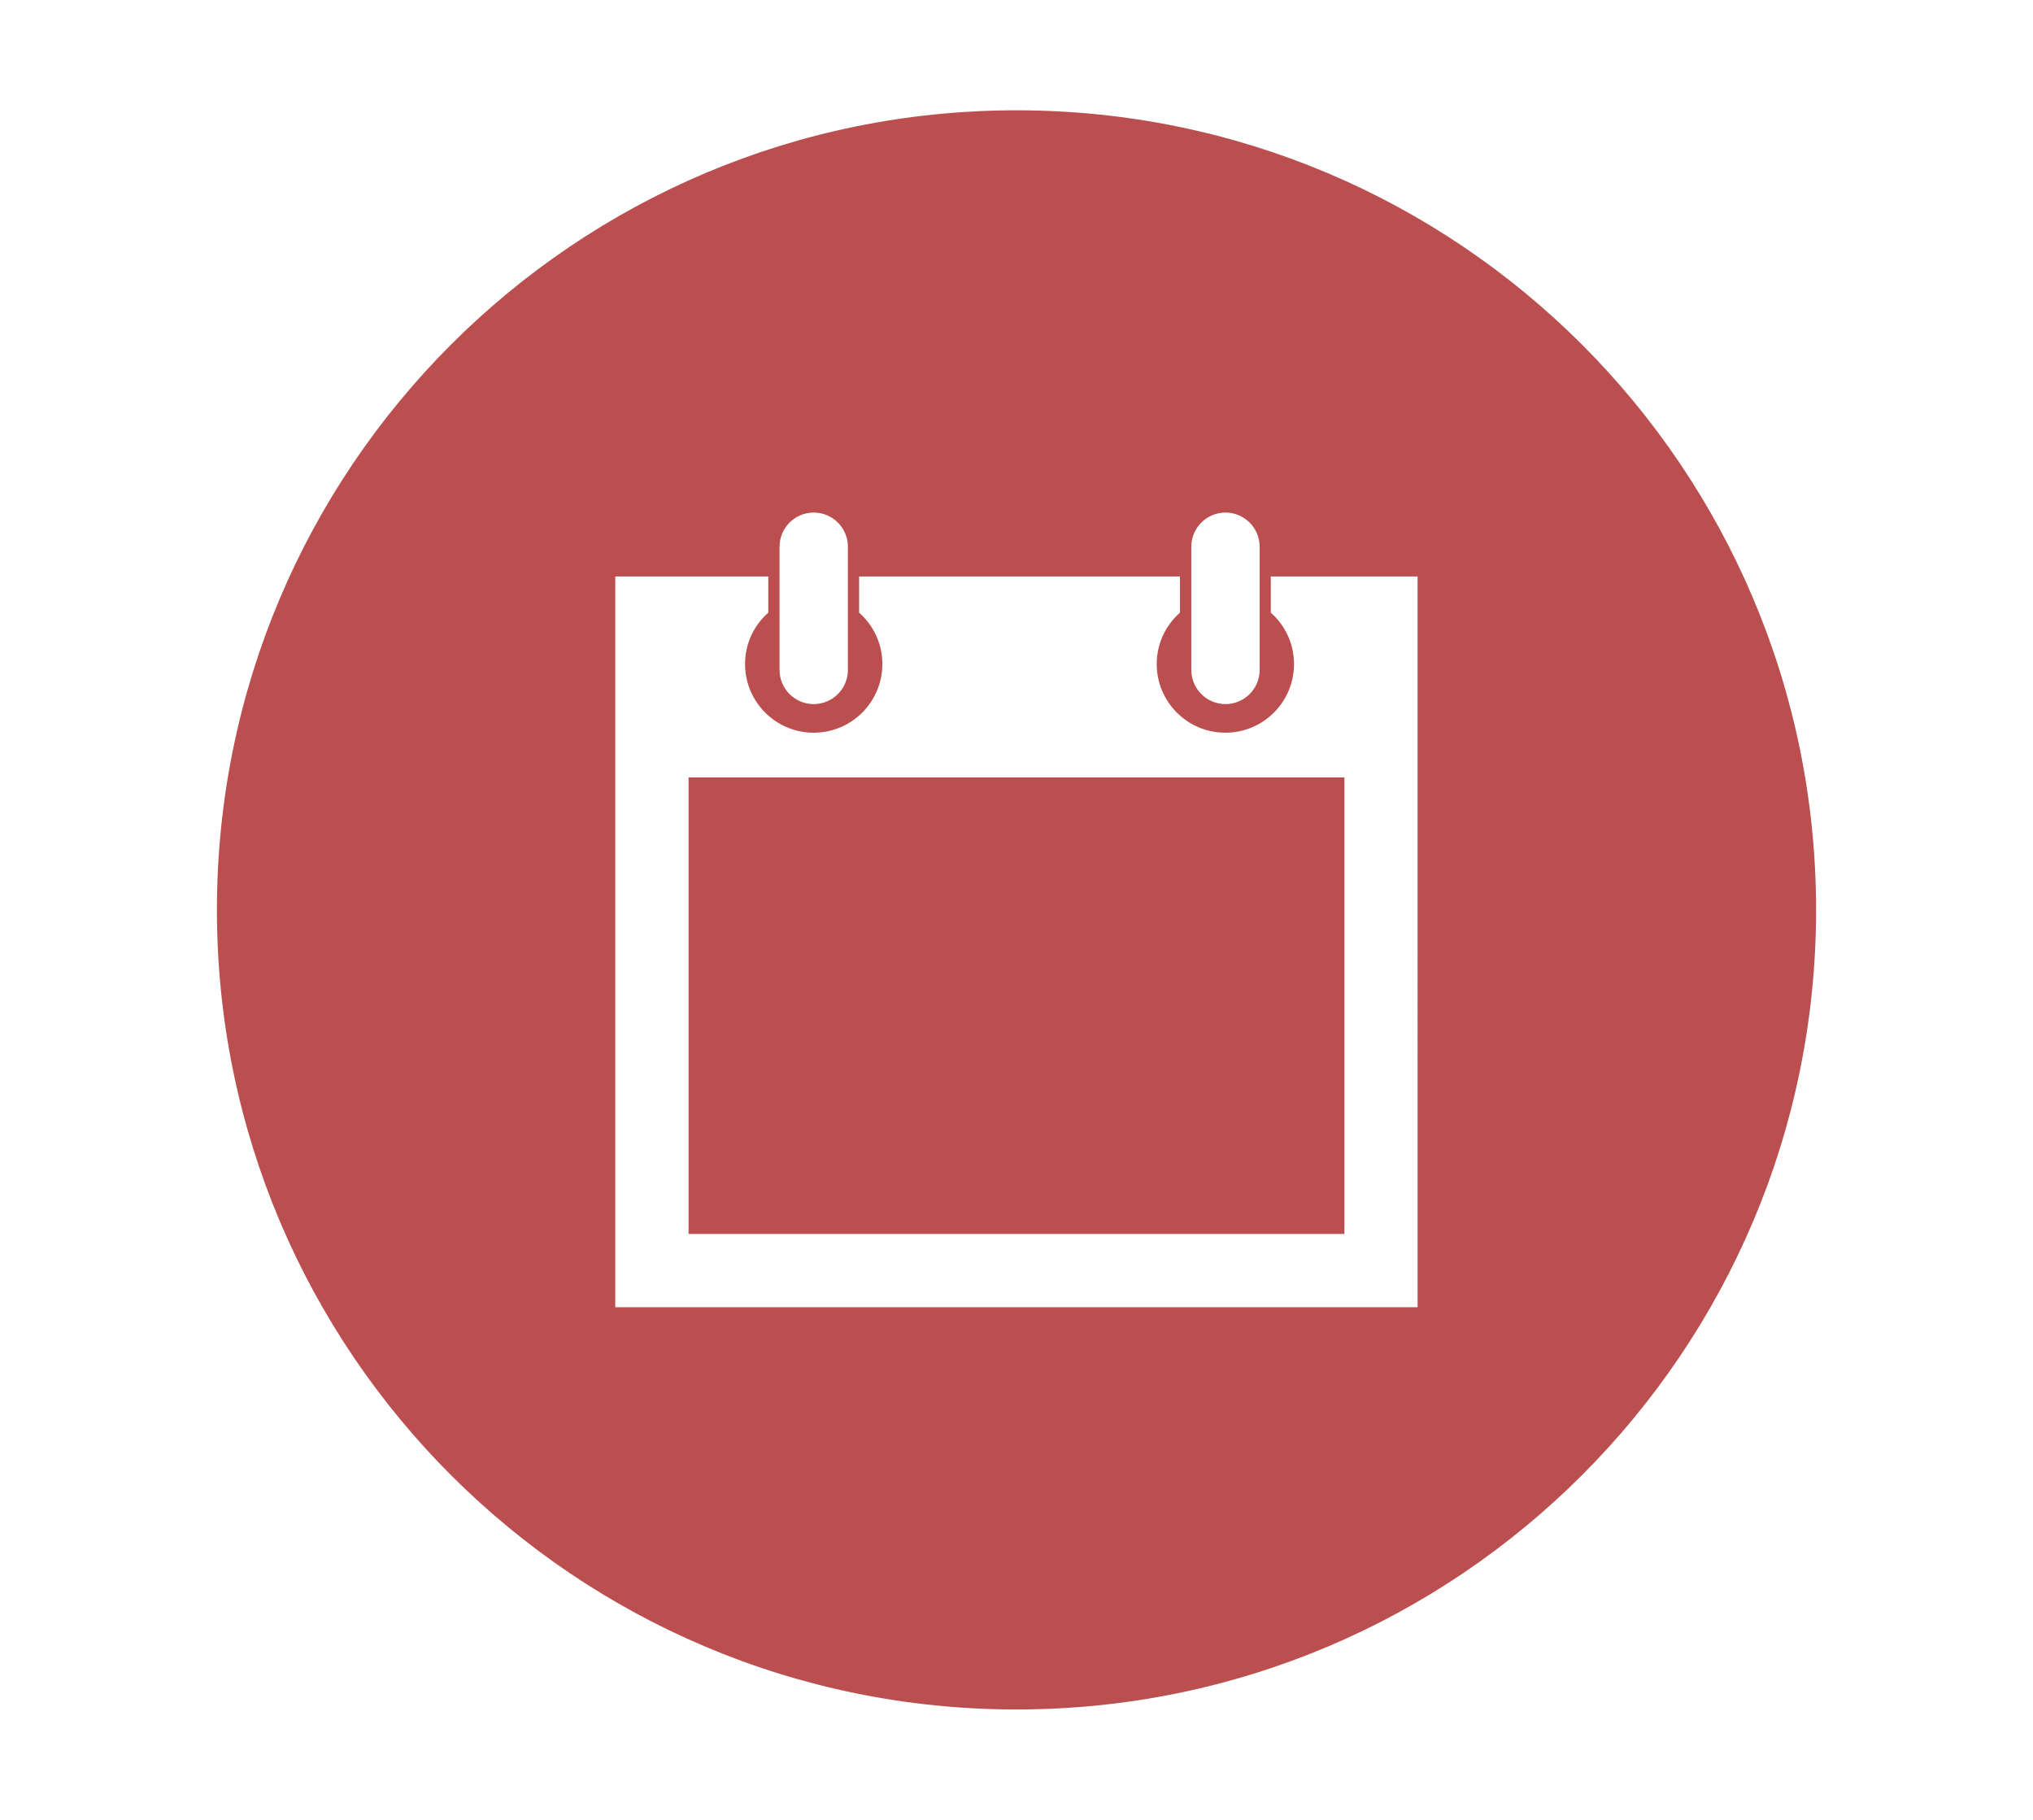 <?xml version="1.0" encoding="utf-8"?>
<!-- Generator: Adobe Illustrator 17.0.0, SVG Export Plug-In . SVG Version: 6.00 Build 0)  -->
<!DOCTYPE svg PUBLIC "-//W3C//DTD SVG 1.1//EN" "http://www.w3.org/Graphics/SVG/1.1/DTD/svg11.dtd">
<svg version="1.1" id="Layer_1" xmlns="http://www.w3.org/2000/svg" xmlns:xlink="http://www.w3.org/1999/xlink" x="0px" y="0px"
	 width="49.157px" height="44px" viewBox="0 0 49.157 44" enable-background="new 0 0 49.157 44" xml:space="preserve">
<g>
	<path fill="#BB4F4F" d="M24.578,2.667C13.901,2.667,5.245,11.323,5.245,22s8.656,19.333,19.333,19.333S43.912,32.678,43.912,22
		S35.256,2.667,24.578,2.667z M28.805,13.22c0-0.456,0.37-0.827,0.826-0.827c0.456,0,0.827,0.37,0.827,0.827v2.977
		c0,0.456-0.37,0.827-0.827,0.827c-0.456,0-0.826-0.37-0.826-0.827V13.22z M18.849,13.22c0-0.456,0.37-0.827,0.826-0.827
		c0.456,0,0.827,0.37,0.827,0.827v2.977c0,0.456-0.37,0.827-0.827,0.827c-0.457,0-0.826-0.37-0.826-0.827V13.22z M34.279,31.607
		H14.877V13.938h3.7v0.875c-0.344,0.304-0.562,0.747-0.562,1.242c0,0.917,0.743,1.661,1.66,1.661s1.66-0.743,1.66-1.661
		c0-0.495-0.218-0.938-0.562-1.242v-0.875h7.758v0.875c-0.344,0.304-0.562,0.747-0.562,1.242c0,0.917,0.743,1.661,1.66,1.661
		c0.917,0,1.66-0.743,1.66-1.661c0-0.495-0.218-0.938-0.562-1.242v-0.875h3.55V31.607z"/>
	<rect x="16.649" y="18.797" fill="#BB4F4F" width="15.858" height="11.038"/>
</g>
</svg>

